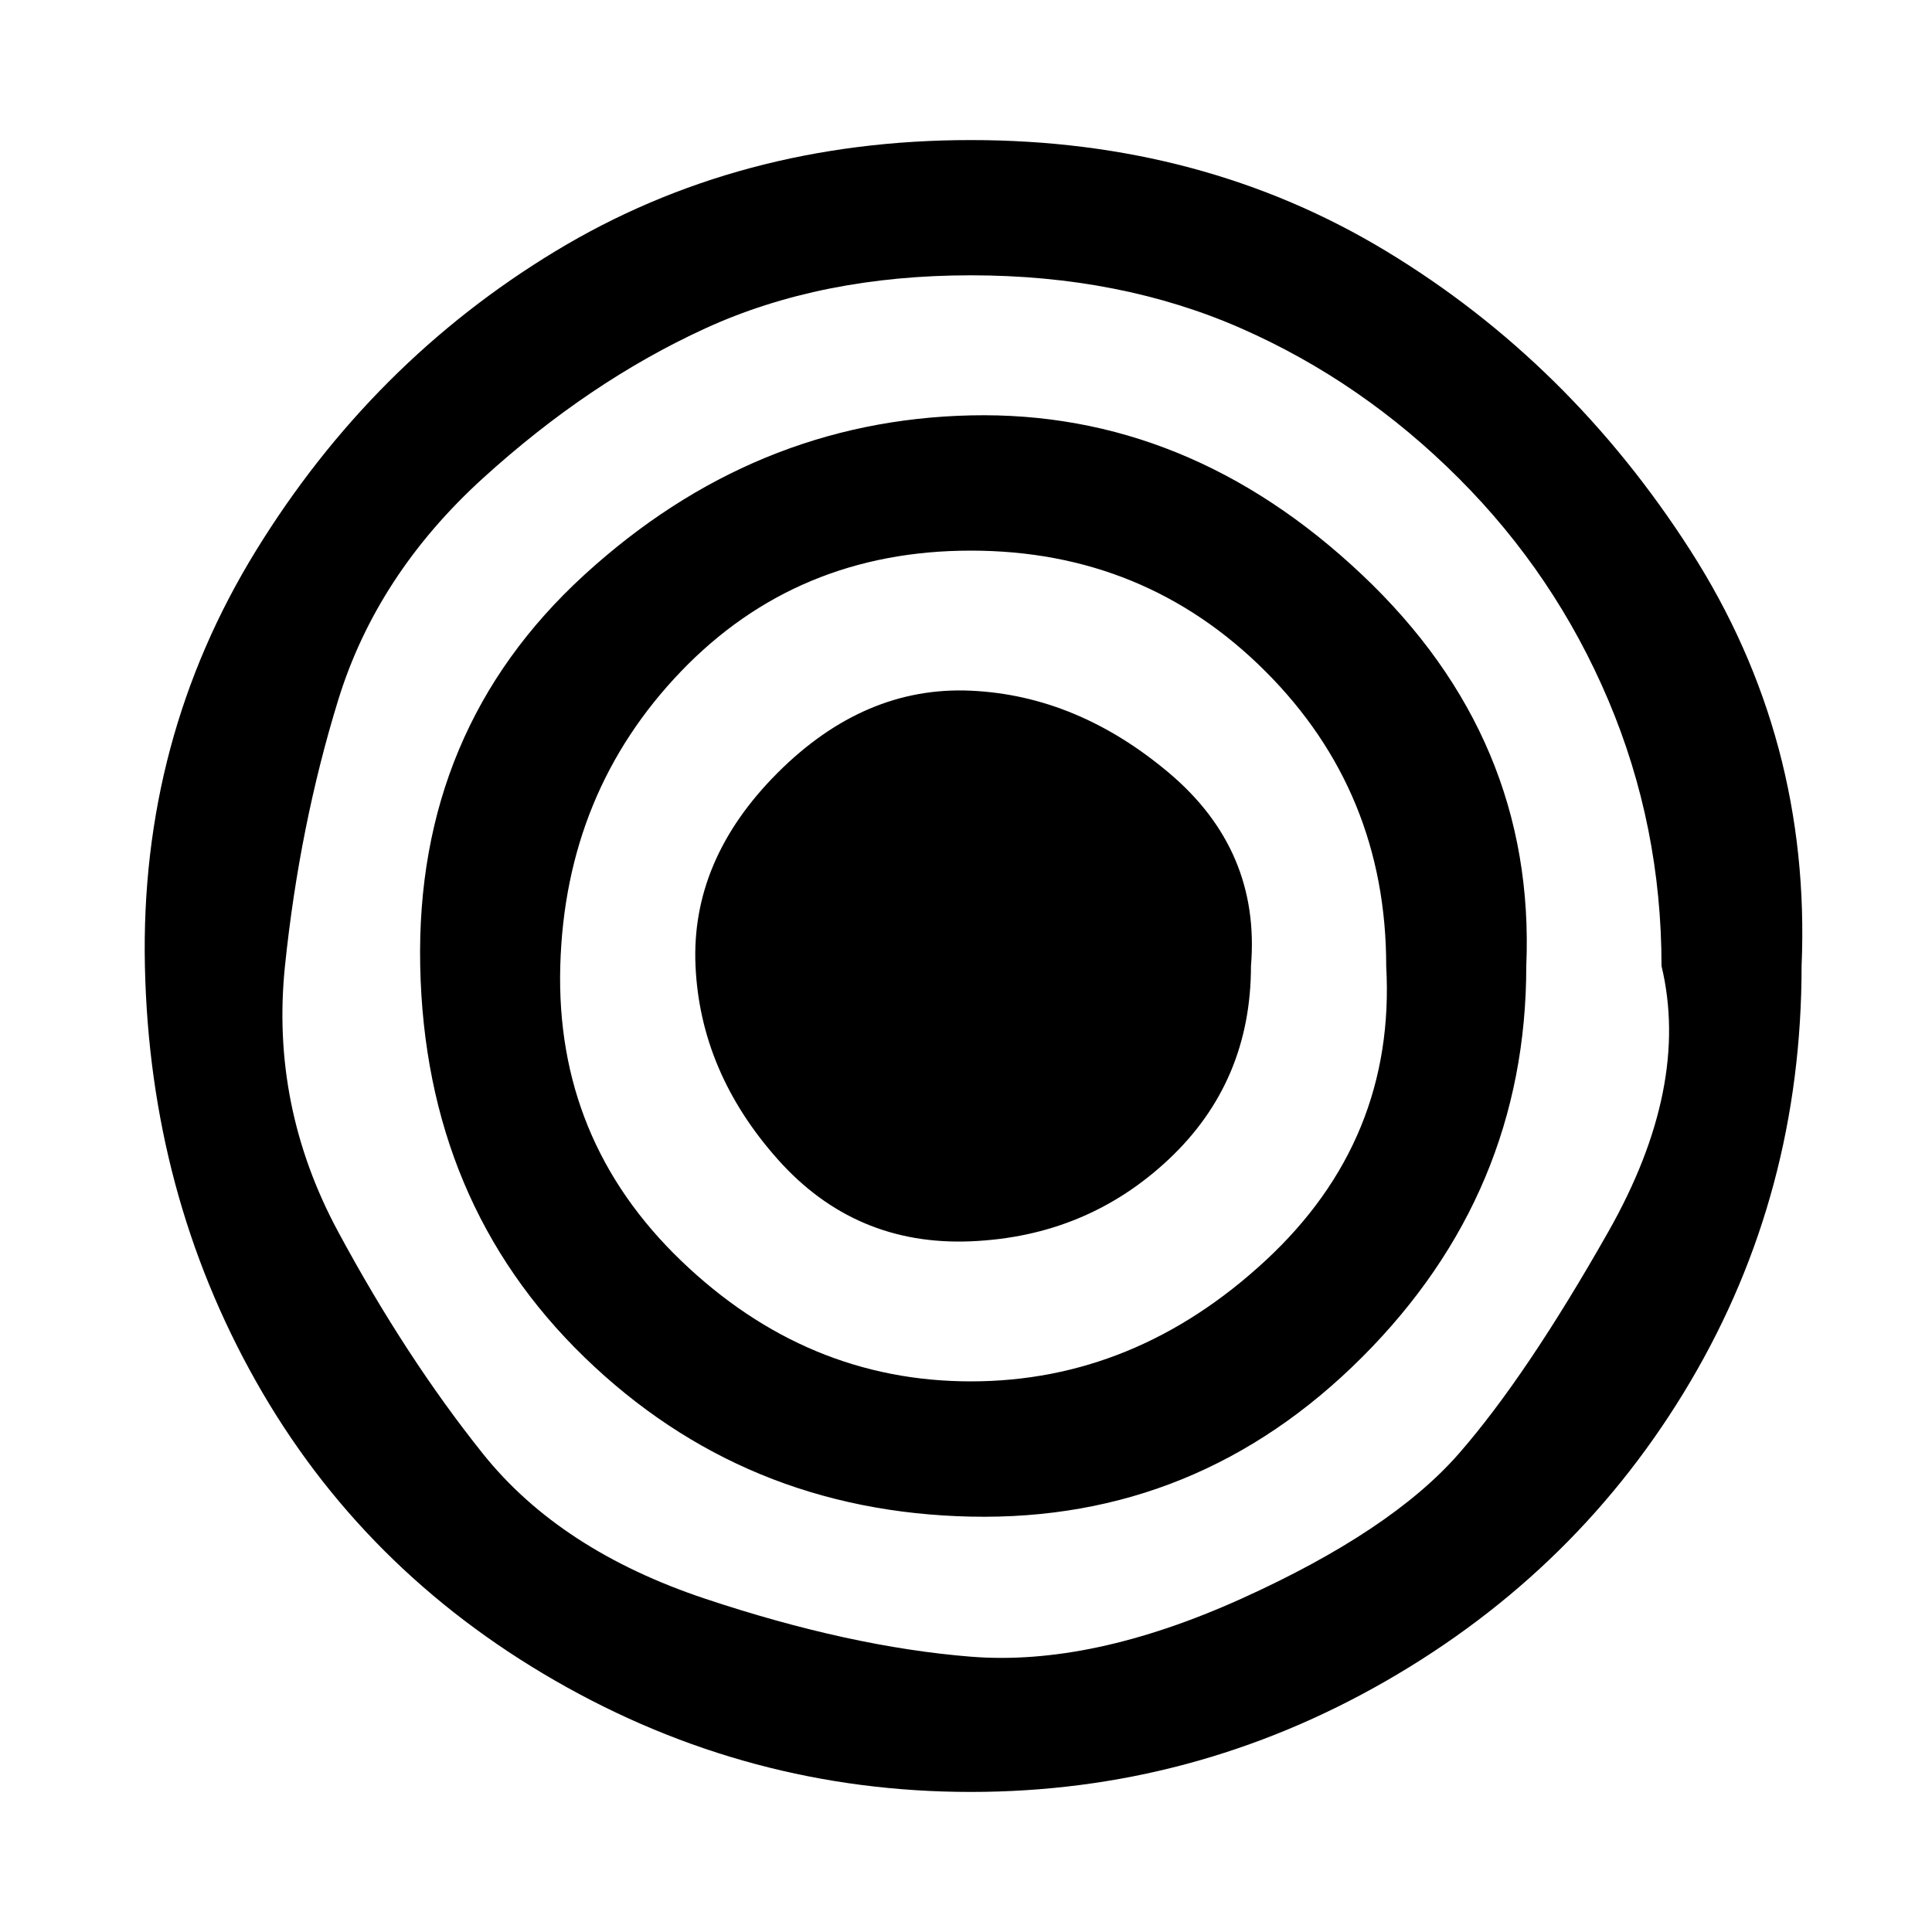 <svg xmlns="http://www.w3.org/2000/svg" width="40" height="40" viewBox="0 0 40 40"><path d="M25.9 20q0 2.4-1.7 4t-4.1 1.7-4-1.7-1.7-4 1.7-4 4-1.7 4.1 1.7 1.7 4zm2.8 0q0-3.6-2.5-6.1t-6.1-2.5-6 2.5-2.5 6.1 2.5 6.1 6 2.5 6.1-2.5 2.5-6.1zm2.9 0q0 4.7-3.4 8.1t-8.1 3.3-8-3.3T8.7 20t3.4-8.1 8-3.3 8.1 3.3 3.4 8.1zm2.8 0q0-2.9-1.1-5.5t-3.1-4.6-4.5-3.1-5.6-1.1-5.5 1.1T10 9.9t-3 4.6T5.9 20 7 25.5t3 4.6 4.6 3 5.5 1.2 5.6-1.2 4.5-3 3.1-4.6 1.1-5.5zm2.9 0q0 4.7-2.3 8.6t-6.3 6.2-8.6 2.3-8.6-2.3-6.2-6.2T3 20t2.3-8.6 6.2-6.2 8.6-2.3 8.6 2.3 6.3 6.2 2.3 8.6z"/></svg>